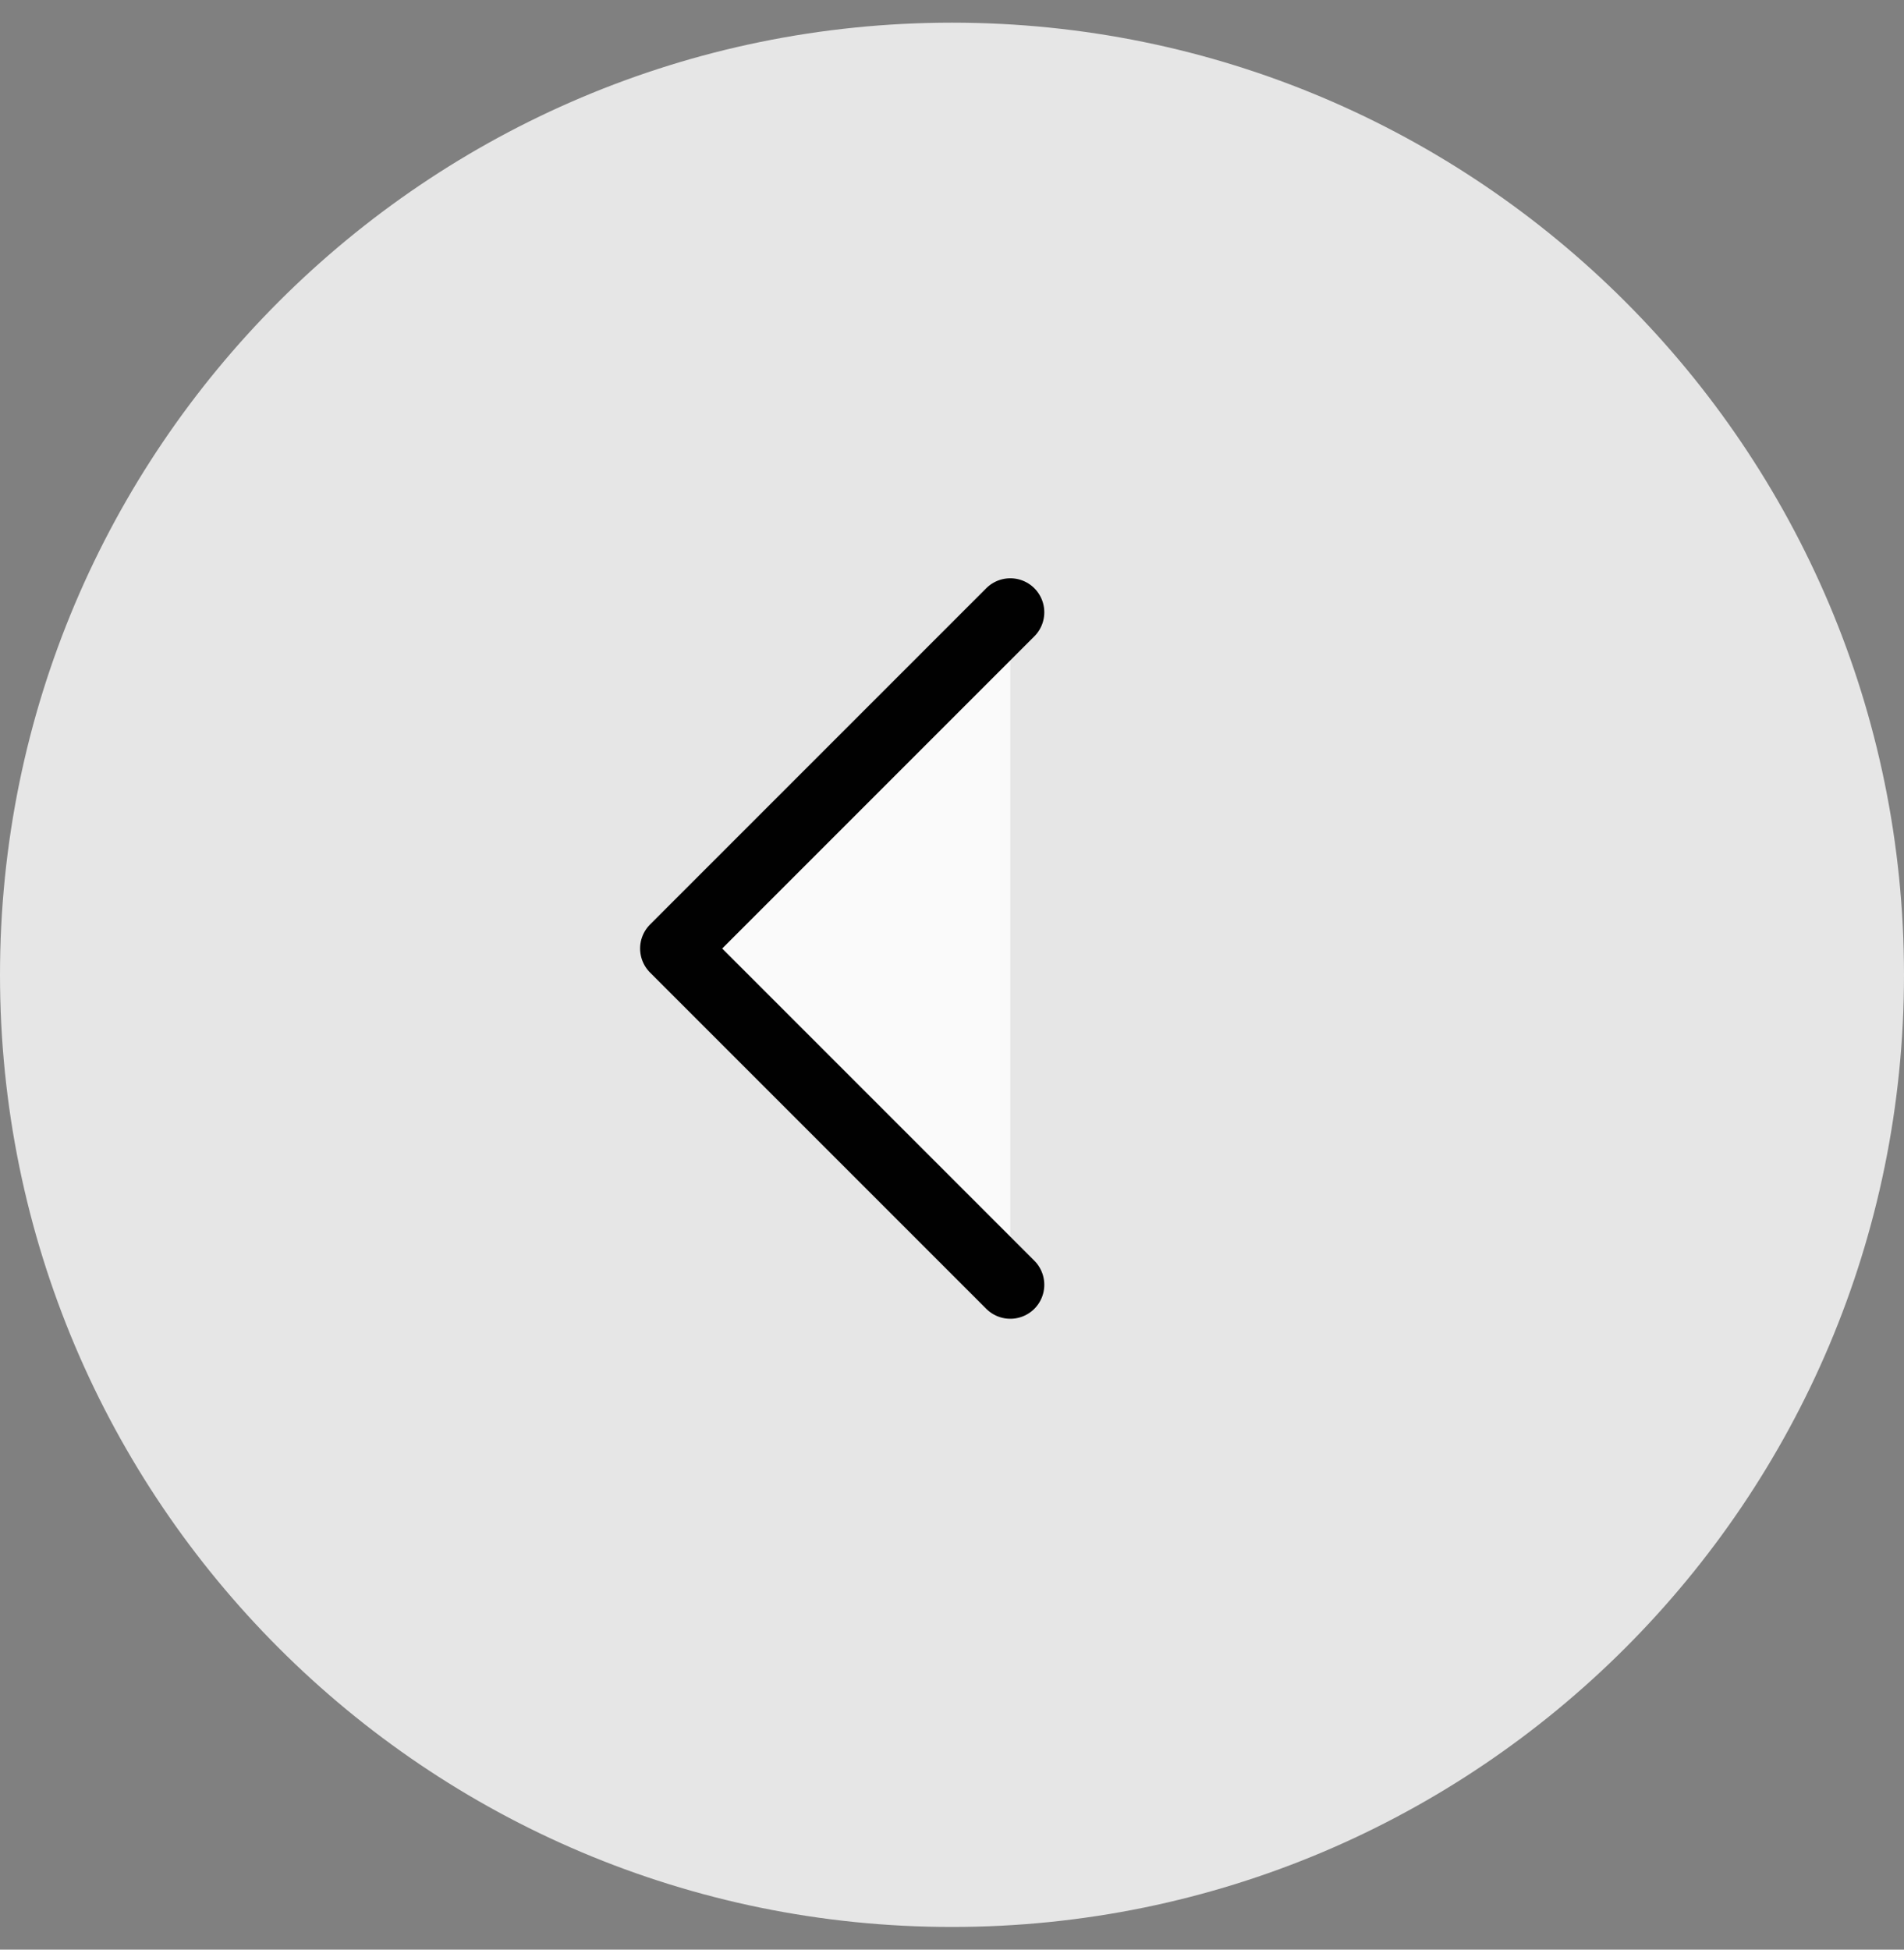 <svg width="42" height="43" viewBox="0 0 42 43" fill="none" xmlns="http://www.w3.org/2000/svg">
<rect x="0" y="0" width="42" height="43" fill="#808080" stroke="none"/>
<path d="M21 42.5C32.598 42.5 42 33.098 42 21.5C42 9.902 32.598 0.5 21 0.5C9.402 0.5 -2.1708e-06 9.902 -1.42941e-07 21.5C1.88491e-06 33.098 9.402 42.5 21 42.5Z" fill="white" fill-opacity="0.8"/>
<path d="M22.286 28.336L14.87 20.92L22.286 13.504" fill="white" fill-opacity="0.8"/>
<path d="M22.286 28.336L14.87 20.92L22.286 13.504" stroke="#010101" stroke-width="1.5" stroke-linecap="round" stroke-linejoin="round"/>
</svg>

